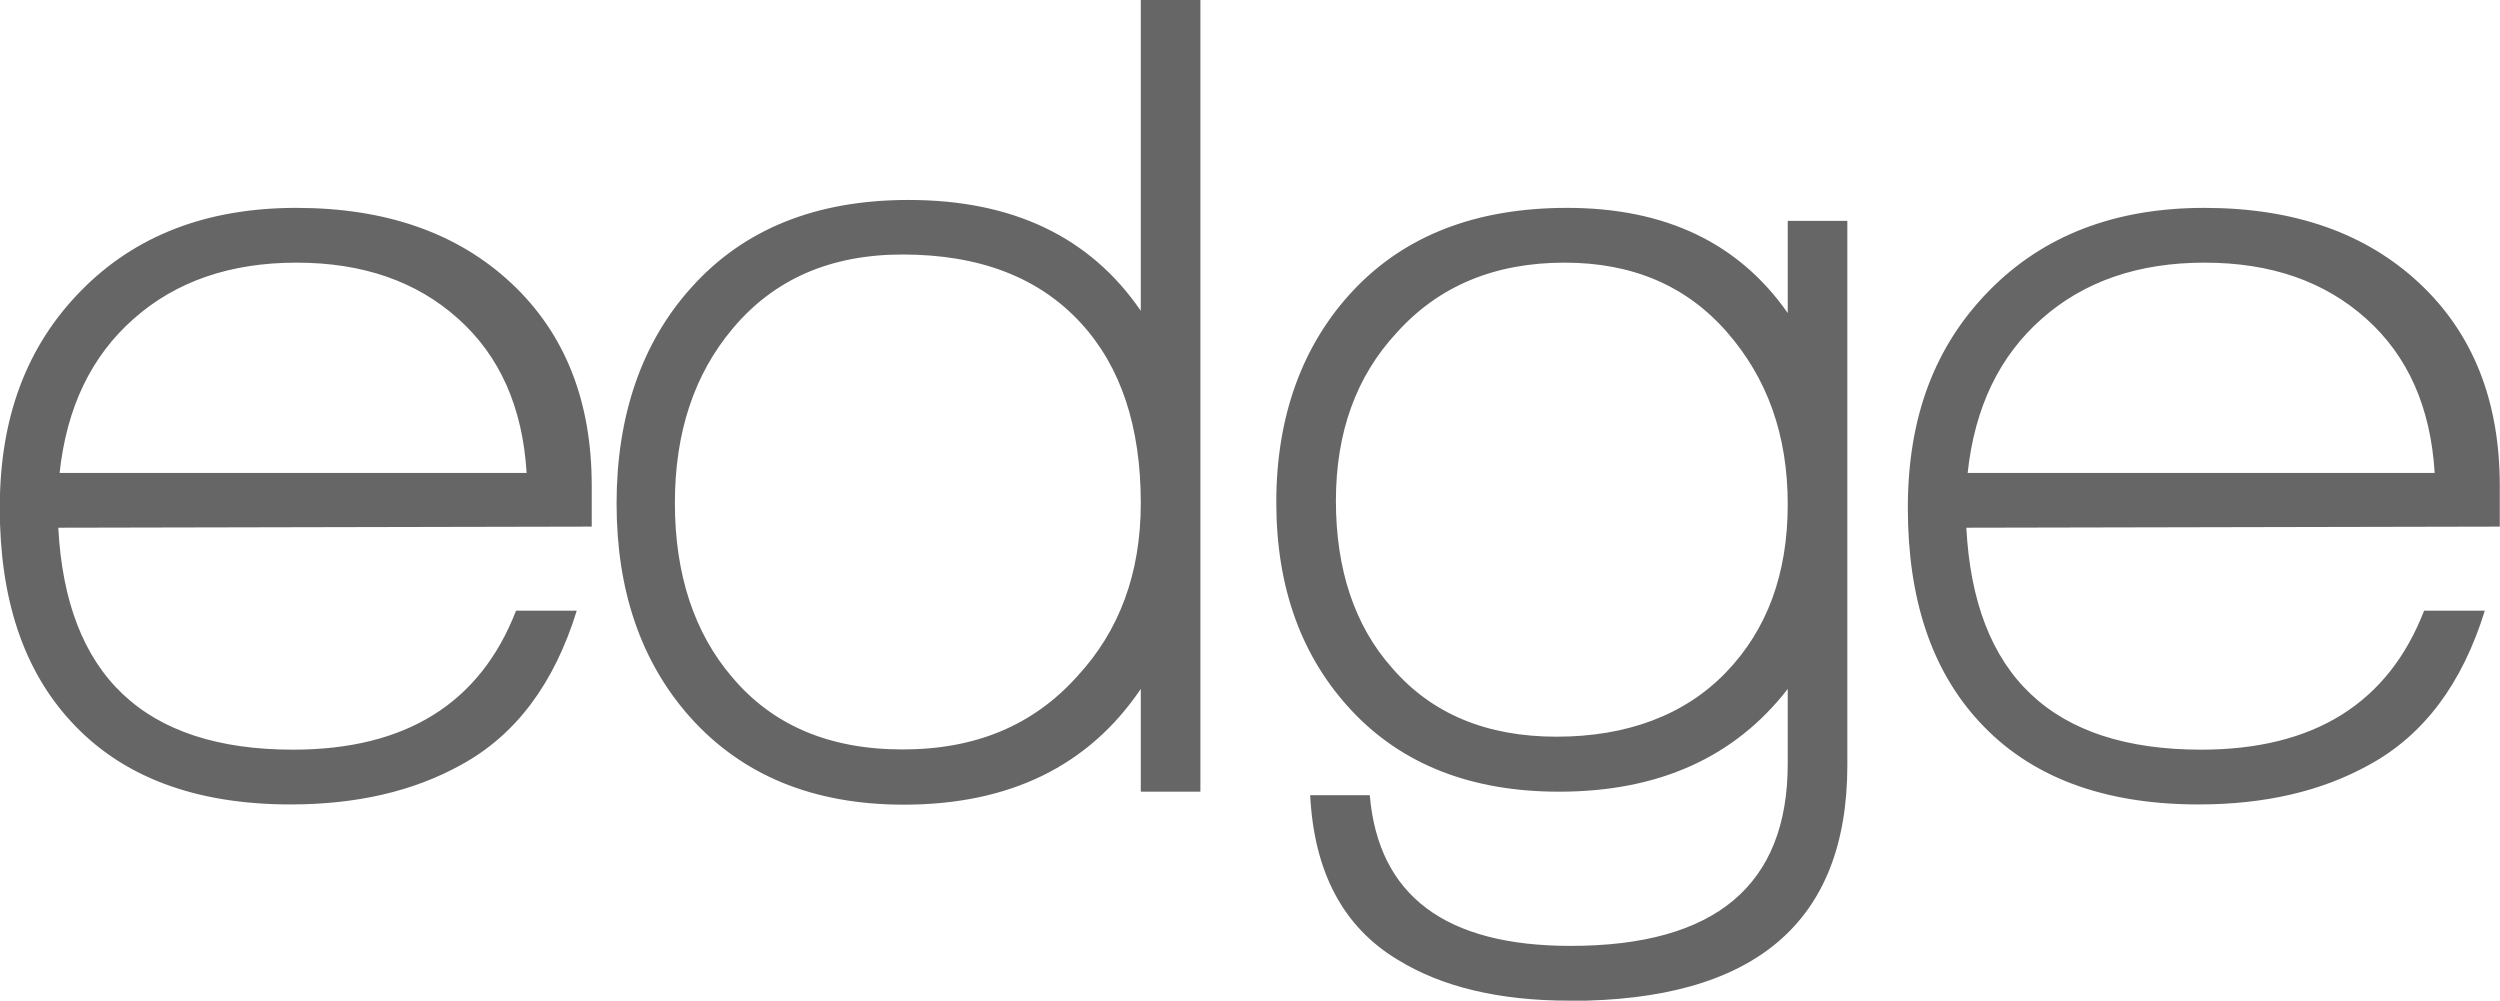<?xml version="1.0" encoding="UTF-8"?><svg id="Layer_2" xmlns="http://www.w3.org/2000/svg" viewBox="0 0 113.65 45.49"><defs><style>.cls-1{fill:#666;fill-rule:evenodd;}</style></defs><g id="Capa_1"><path class="cls-1" d="M2.65,23.99c.35,6.72,3.91,10.09,10.67,10.09,5.13,0,8.51-2.11,10.14-6.32h2.76c-1.03,3.33-2.78,5.66-5.26,7.01-2.16,1.2-4.74,1.8-7.75,1.8-4.35,0-7.68-1.26-9.98-3.77-2.16-2.34-3.24-5.57-3.24-9.71s1.23-7.36,3.69-9.87c2.46-2.51,5.72-3.77,9.79-3.77s7.33,1.14,9.77,3.42c2.44,2.28,3.66,5.35,3.66,9.21v1.86l-24.26.05h0ZM13.48,11.94c-3.01,0-5.48.85-7.4,2.55-1.93,1.7-3.05,4.03-3.37,7.01h21.23c-.18-2.97-1.21-5.31-3.11-7.01-1.89-1.7-4.34-2.55-7.35-2.55h0ZM51.86,35.99v-4.67c-2.37,3.5-5.96,5.26-10.78,5.26-4.1,0-7.34-1.33-9.71-3.98-2.23-2.51-3.34-5.75-3.34-9.71s1.13-7.31,3.4-9.82c2.37-2.65,5.66-3.98,9.87-3.98,4.74,0,8.26,1.68,10.56,5.04V0h2.71v35.99h-2.71ZM49.15,14.7c-1.91-2.09-4.62-3.13-8.12-3.13-3.26,0-5.82,1.11-7.7,3.34-1.77,2.09-2.65,4.74-2.65,7.96s.87,5.89,2.6,7.91c1.84,2.19,4.42,3.29,7.75,3.29s5.93-1.1,7.91-3.29c1.95-2.09,2.92-4.72,2.92-7.91,0-3.47-.9-6.19-2.71-8.17h0ZM71.34,45.49c-3.18,0-5.79-.62-7.8-1.86-2.48-1.49-3.8-3.98-3.98-7.48h2.71c.39,4.56,3.43,6.85,9.13,6.85,6.58,0,9.87-2.76,9.87-8.28v-3.4c-2.41,3.11-5.87,4.67-10.4,4.67-3.96,0-7.1-1.22-9.4-3.66-2.3-2.44-3.45-5.61-3.45-9.5s1.18-7.18,3.53-9.66c2.35-2.48,5.58-3.72,9.69-3.72,4.46,0,7.8,1.59,10.03,4.78v-4.19h2.71v24.74c0,7.15-4.21,10.72-12.63,10.72h0ZM71.13,11.94c-3.18,0-5.73,1.06-7.64,3.19-1.84,1.98-2.76,4.53-2.76,7.64s.85,5.68,2.55,7.59c1.8,2.09,4.3,3.13,7.48,3.13s5.82-.97,7.7-2.92c1.88-1.95,2.81-4.49,2.81-7.64s-.92-5.72-2.76-7.83c-1.84-2.11-4.3-3.16-7.38-3.16h0ZM89.39,23.99c.35,6.72,3.91,10.09,10.67,10.09,5.13,0,8.51-2.11,10.14-6.32h2.76c-1.03,3.33-2.78,5.66-5.26,7.01-2.16,1.2-4.74,1.8-7.75,1.8-4.35,0-7.68-1.26-9.98-3.77-2.16-2.34-3.24-5.57-3.24-9.71s1.23-7.36,3.69-9.87c2.46-2.51,5.72-3.77,9.79-3.77s7.33,1.14,9.77,3.42c2.44,2.28,3.66,5.35,3.66,9.21v1.86l-24.26.05h0ZM100.22,11.94c-3.01,0-5.48.85-7.4,2.55-1.93,1.7-3.05,4.03-3.37,7.01h21.23c-.18-2.97-1.21-5.31-3.11-7.01-1.89-1.7-4.34-2.55-7.35-2.55Z"/></g></svg>